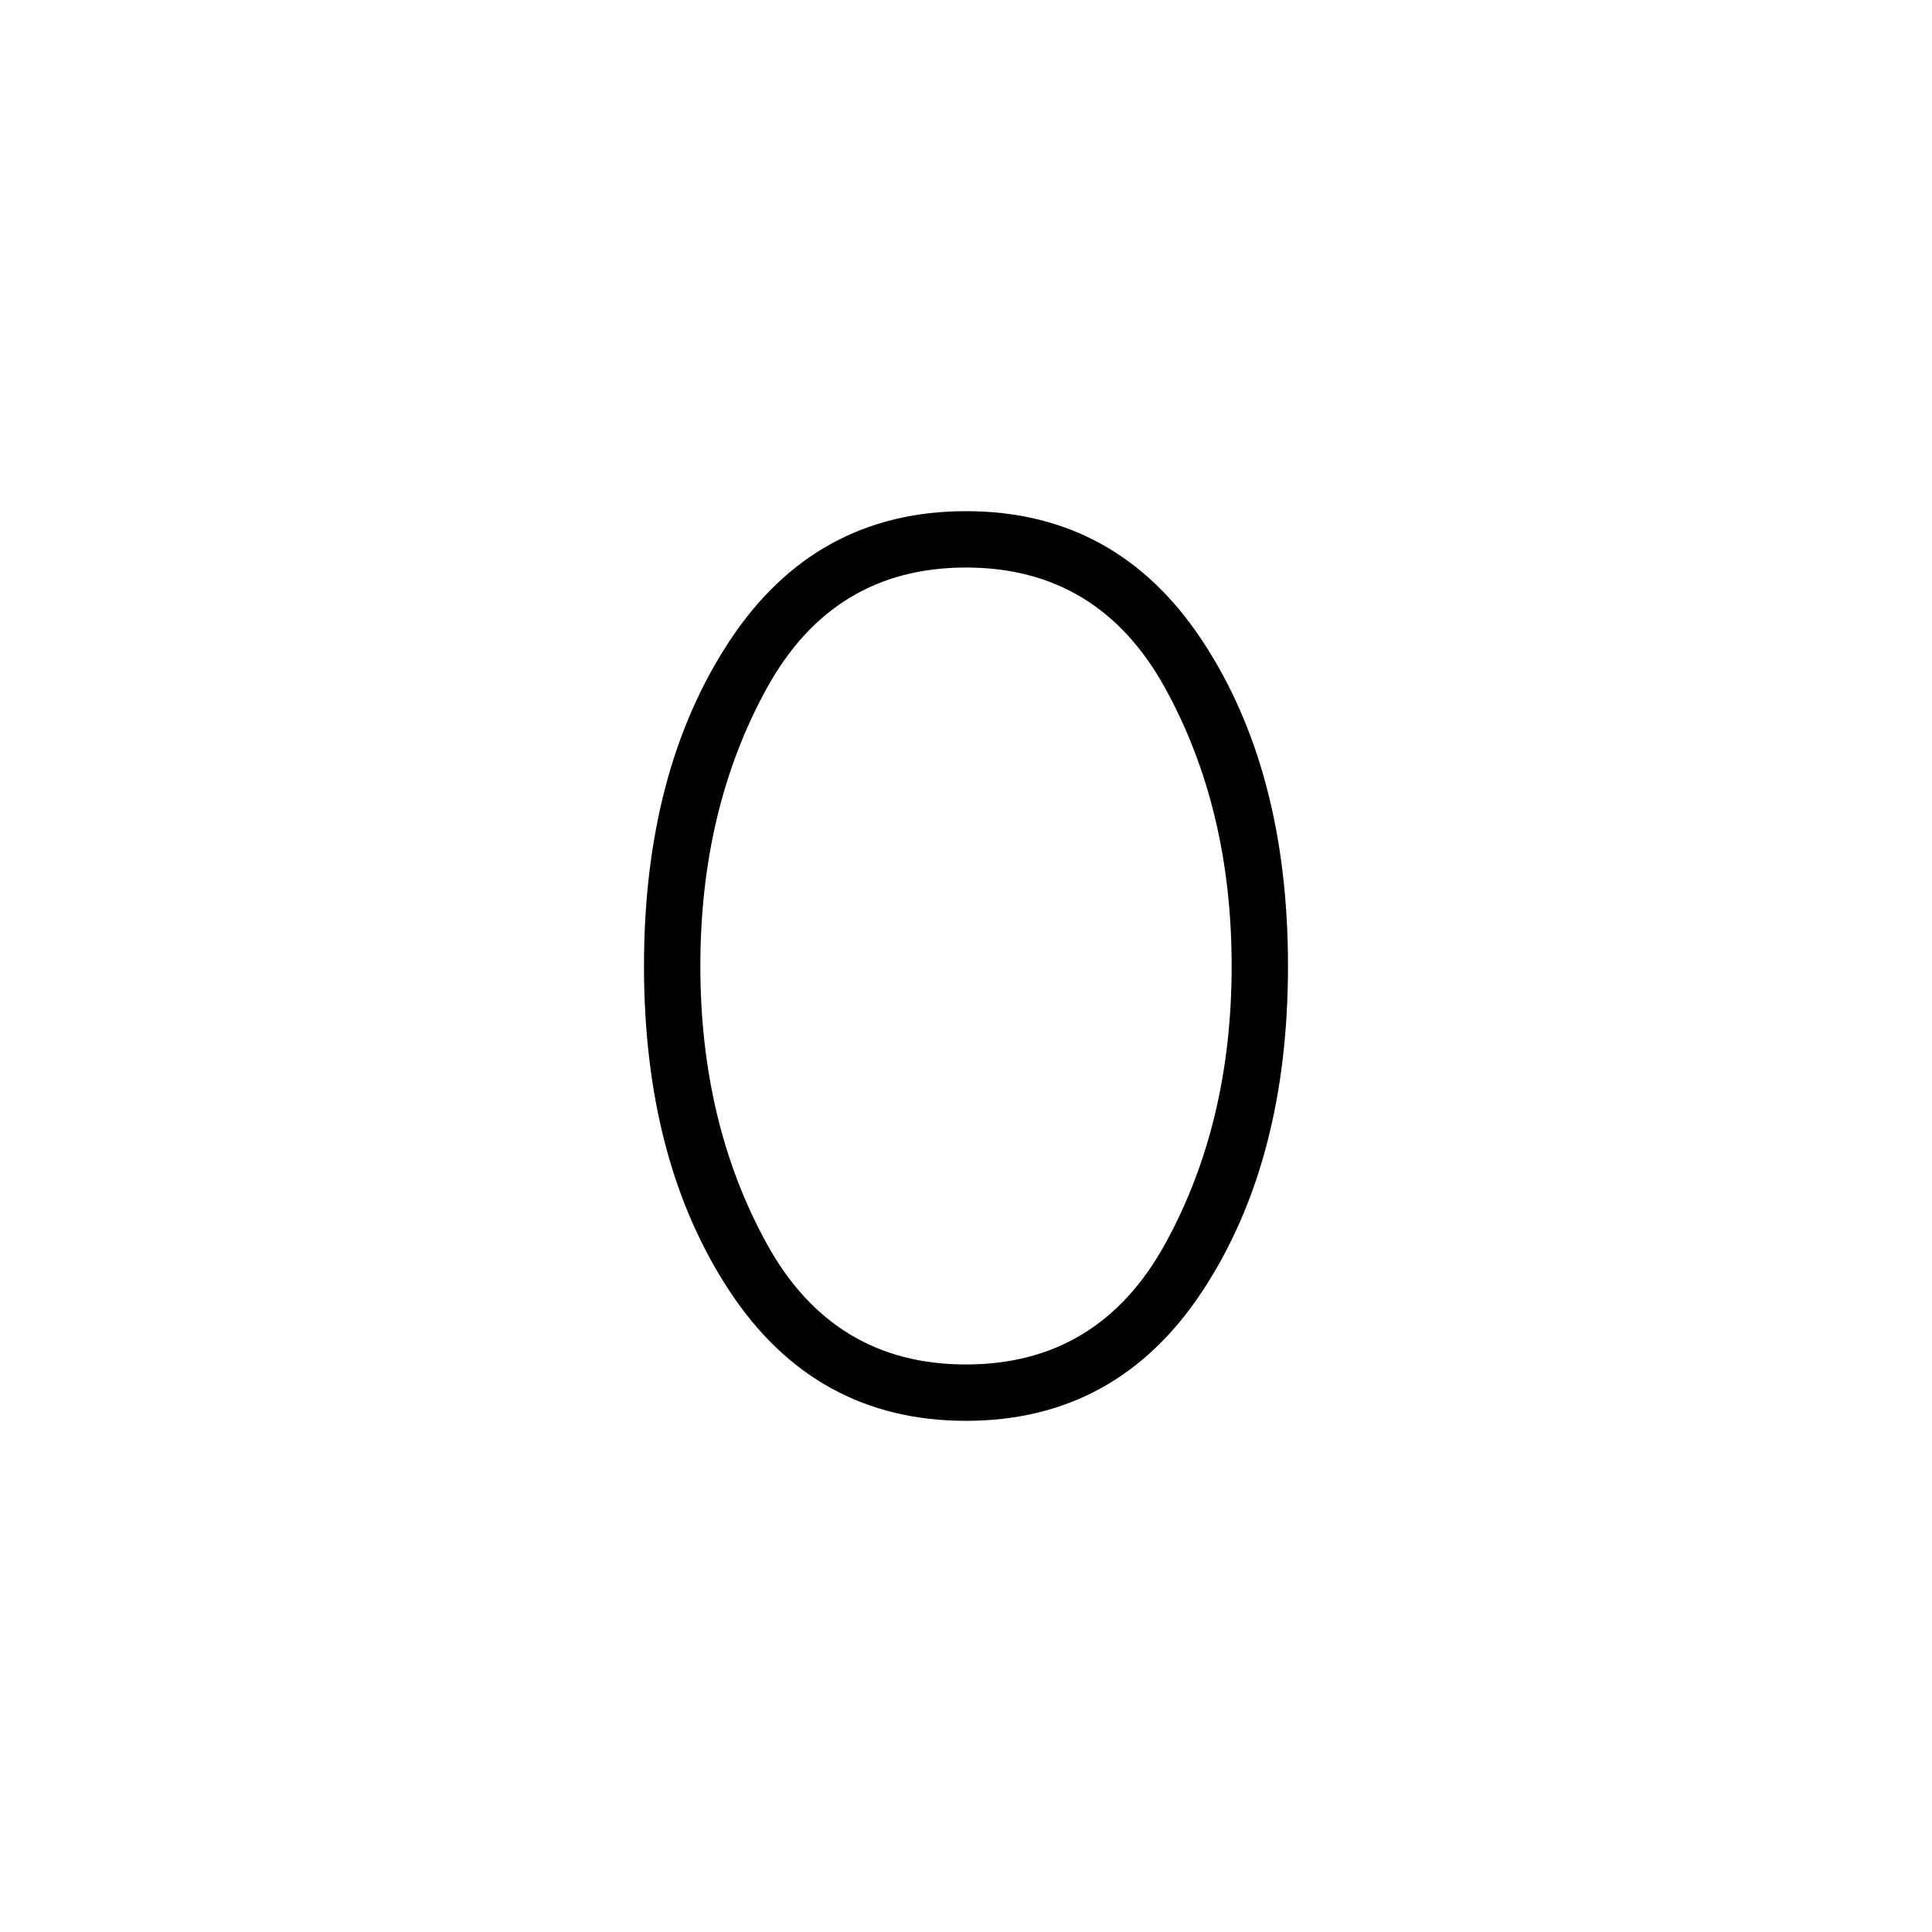 <svg xmlns="http://www.w3.org/2000/svg" height="24" viewBox="0 -960 960 960" width="24"><path d="M480-254q-75 0-117.5-64.5T320-480q0-97 42.5-161.5T480-706q75 0 117.5 64.5T640-480q0 97-42.5 161.5T480-254Zm0-28q66 0 99-60t33-138q0-78-33-138t-99-60q-66 0-99 60t-33 138q0 78 33 138t99 60Z"/></svg>